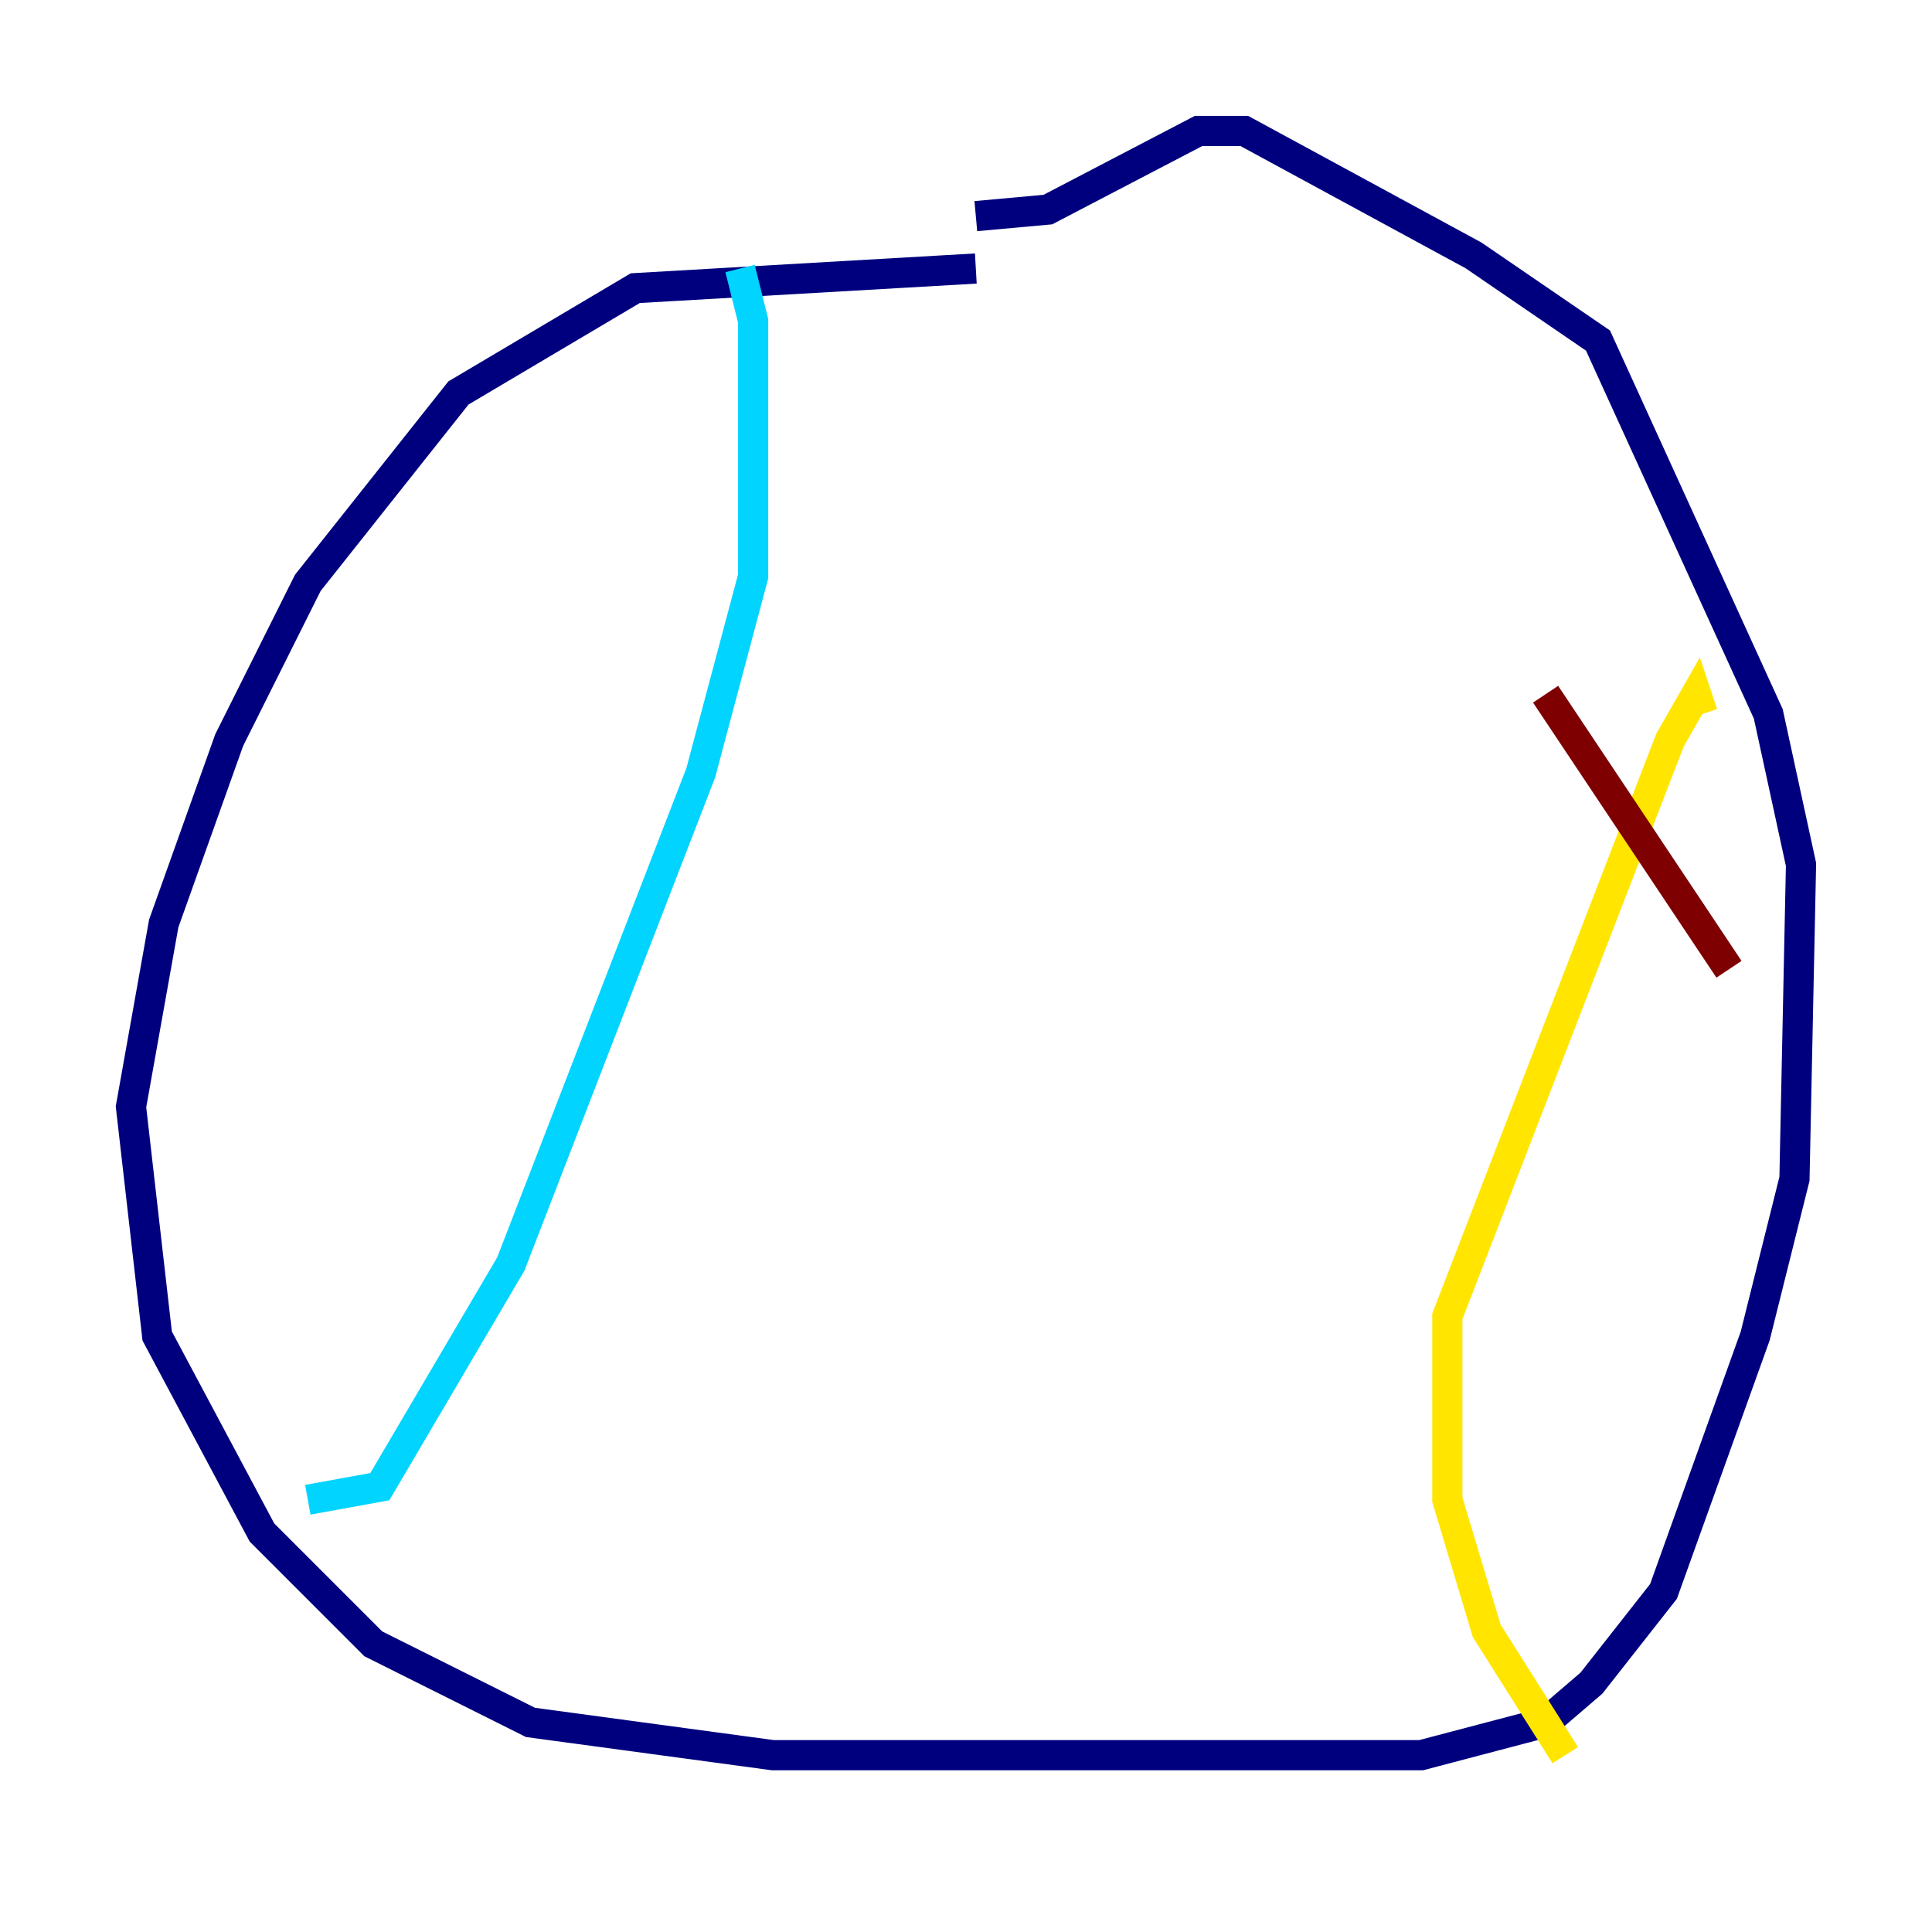 <?xml version="1.0" encoding="utf-8" ?>
<svg baseProfile="tiny" height="128" version="1.2" viewBox="0,0,128,128" width="128" xmlns="http://www.w3.org/2000/svg" xmlns:ev="http://www.w3.org/2001/xml-events" xmlns:xlink="http://www.w3.org/1999/xlink"><defs /><polyline fill="none" points="64.651,17.79 42.088,19.091 30.373,26.034 20.393,38.617 15.186,49.031 10.848,61.18 8.678,73.329 10.414,88.515 17.356,101.532 24.732,108.909 35.146,114.115 51.2,116.285 94.156,116.285 102.4,114.115 105.437,111.512 110.21,105.437 116.285,88.515 118.888,78.102 119.322,57.275 117.153,47.295 105.871,22.563 97.627,16.922 82.441,8.678 79.403,8.678 69.424,13.885 64.651,14.319" stroke="#00007f" stroke-width="2" /><polyline fill="none" points="49.031,17.79 49.898,21.261 49.898,38.183 46.427,51.2 33.844,83.742 25.166,98.495 20.393,99.363" stroke="#00d4ff" stroke-width="2" /><polyline fill="none" points="103.702,116.285 98.495,108.041 95.891,99.363 95.891,87.214 110.644,49.031 112.38,45.993 112.814,47.295" stroke="#ffe500" stroke-width="2" /><polyline fill="none" points="102.4,45.993 114.549,64.217" stroke="#7f0000" stroke-width="2" /></svg>